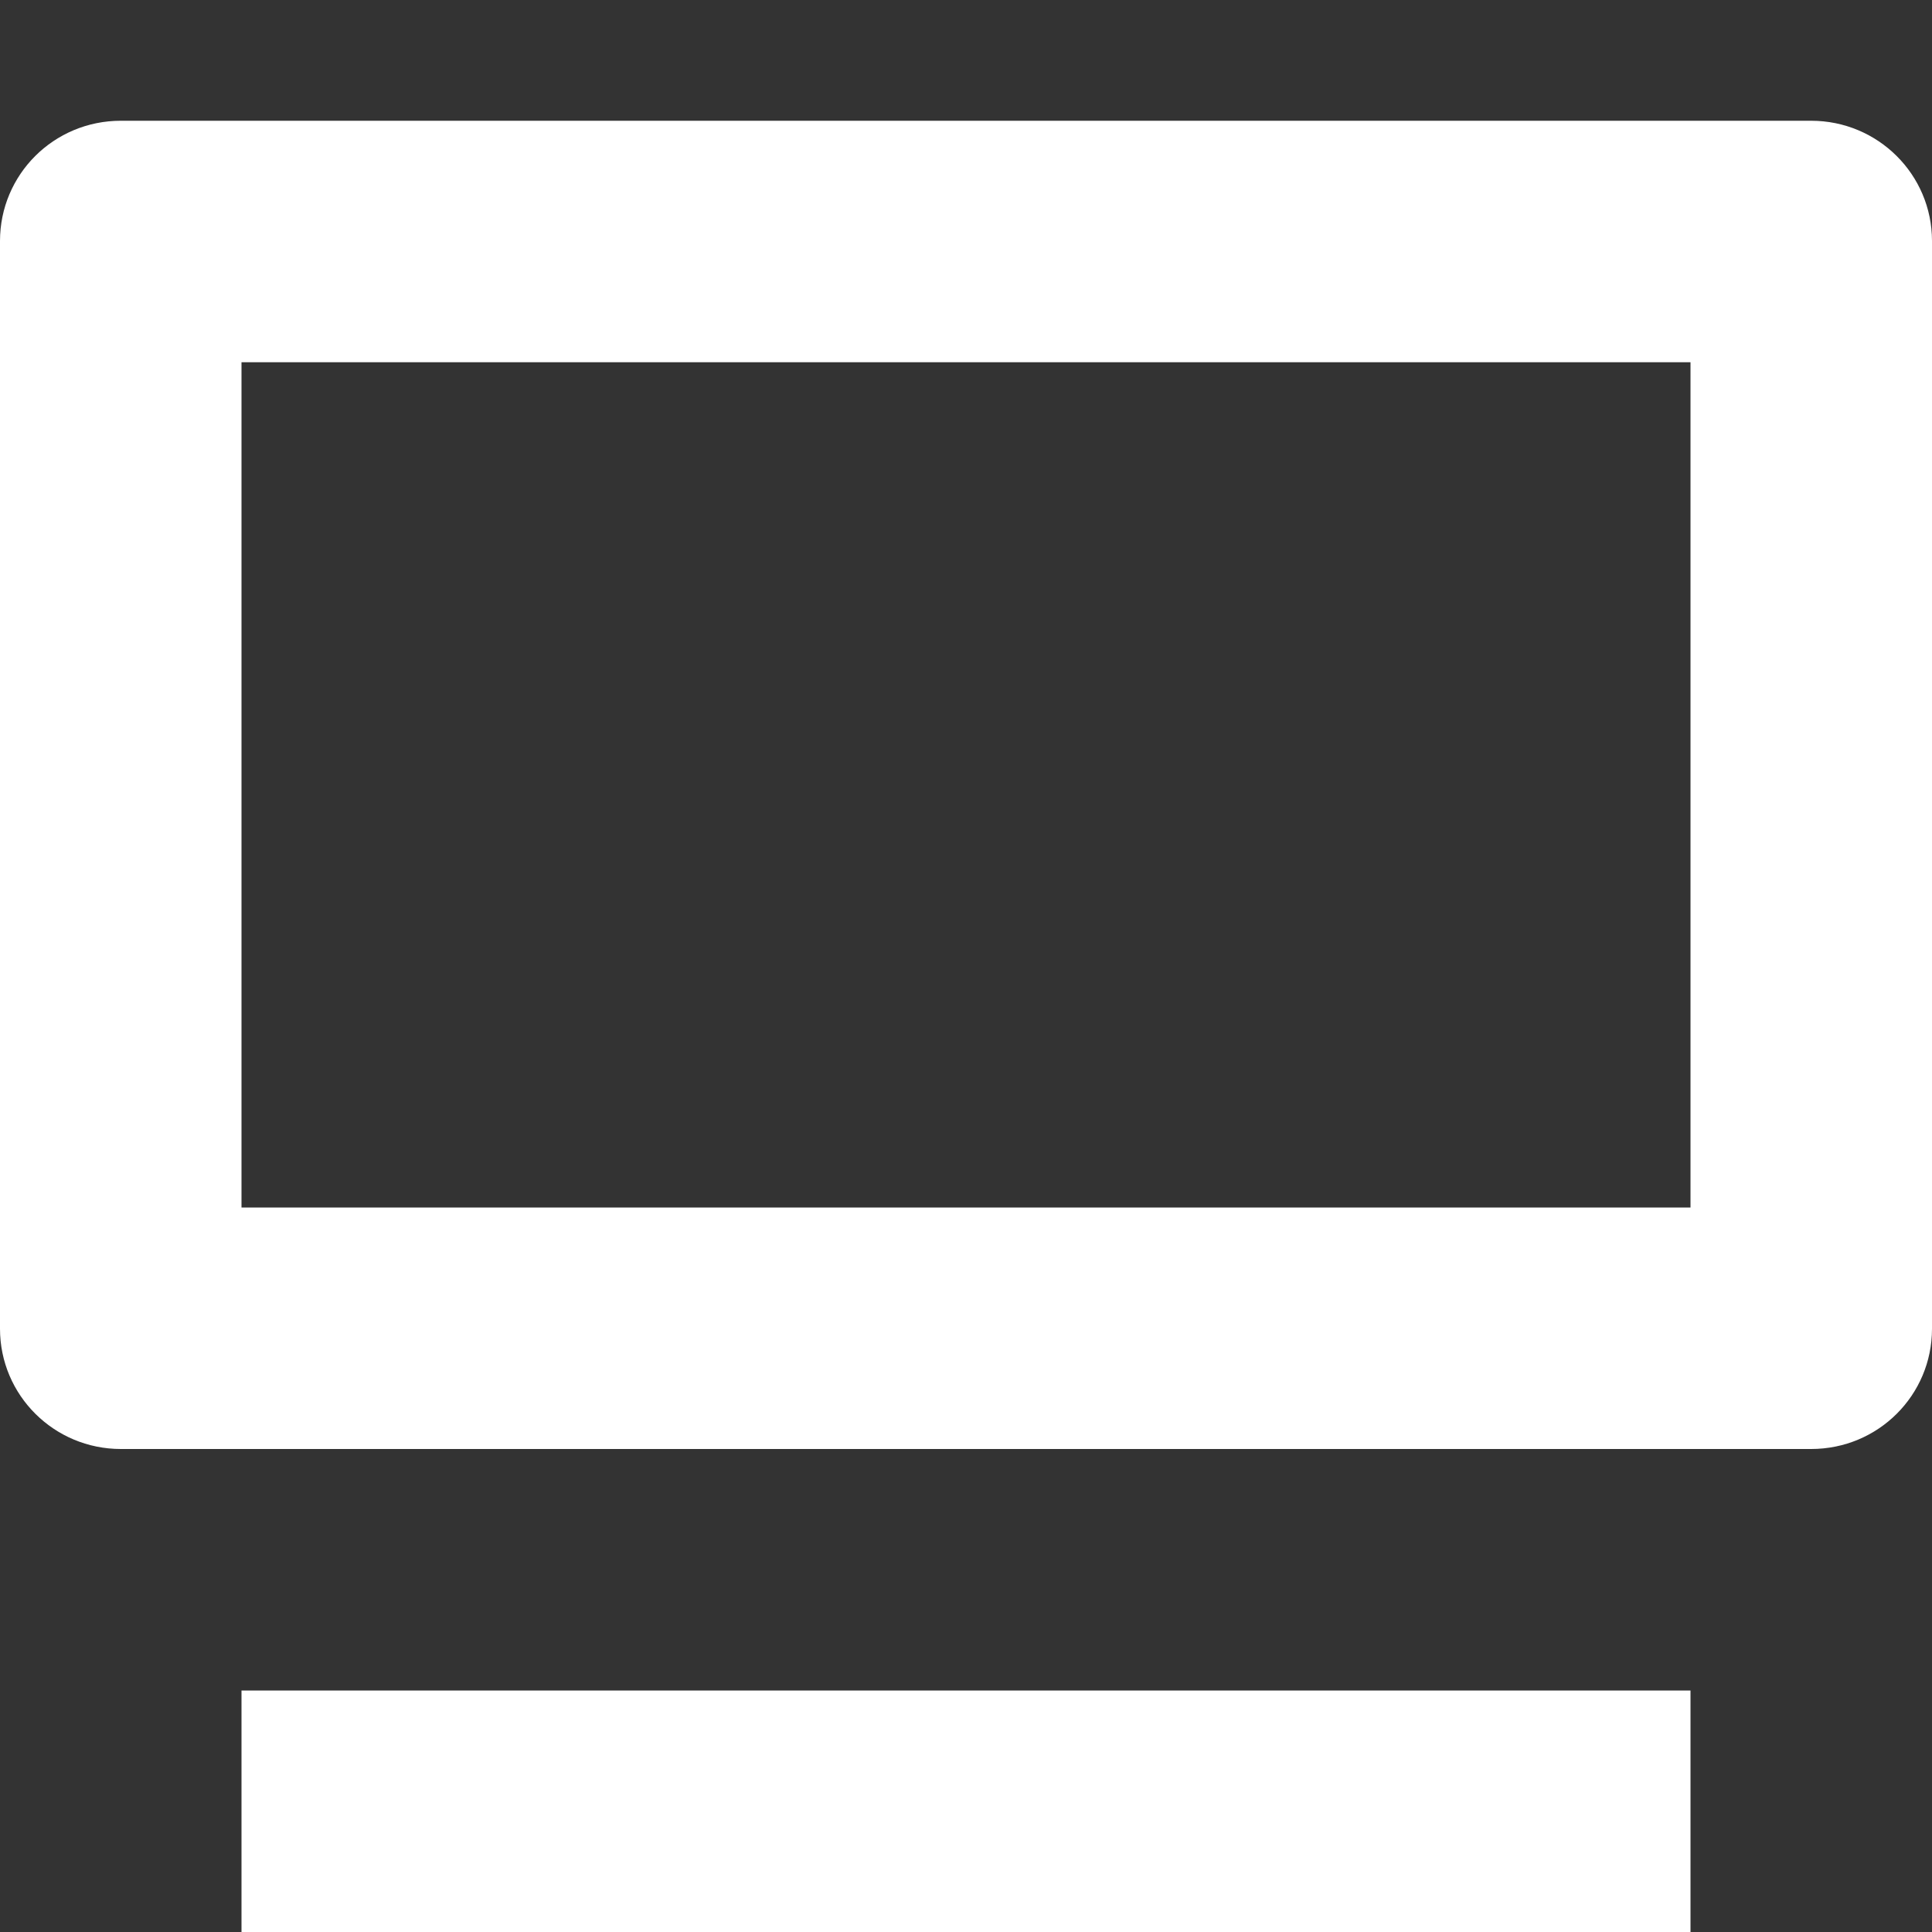 <?xml version="1.0" encoding="UTF-8"?>
<svg width="16px" height="16px" viewBox="0 0 16 16" version="1.1" xmlns="http://www.w3.org/2000/svg" xmlns:xlink="http://www.w3.org/1999/xlink">
    <rect x="0" y="0" width="16" height="16" fill="#333333" stroke="none"/>
    <g id="Page-1" stroke="none" stroke-width="1" fill="none" fill-rule="evenodd">
        <g id="desktop" fill="#FFFFFF">
            <path d="M2,14 L14,14 L14,16 L2,16 L2,14 Z M0,1.996 C0,1.446 0.445,1 1.001,1 L14.999,1 C15.552,1 16,1.445 16,1.996 L16,11.004 C16,11.554 15.555,12 14.999,12 L1.001,12 C0.448,12 0,11.555 0,11.004 L0,1.996 Z M2,3 L2,10 L14,10 L14,3 L2,3 Z" id="Desktop"></path>
        </g>
    </g>
</svg>
